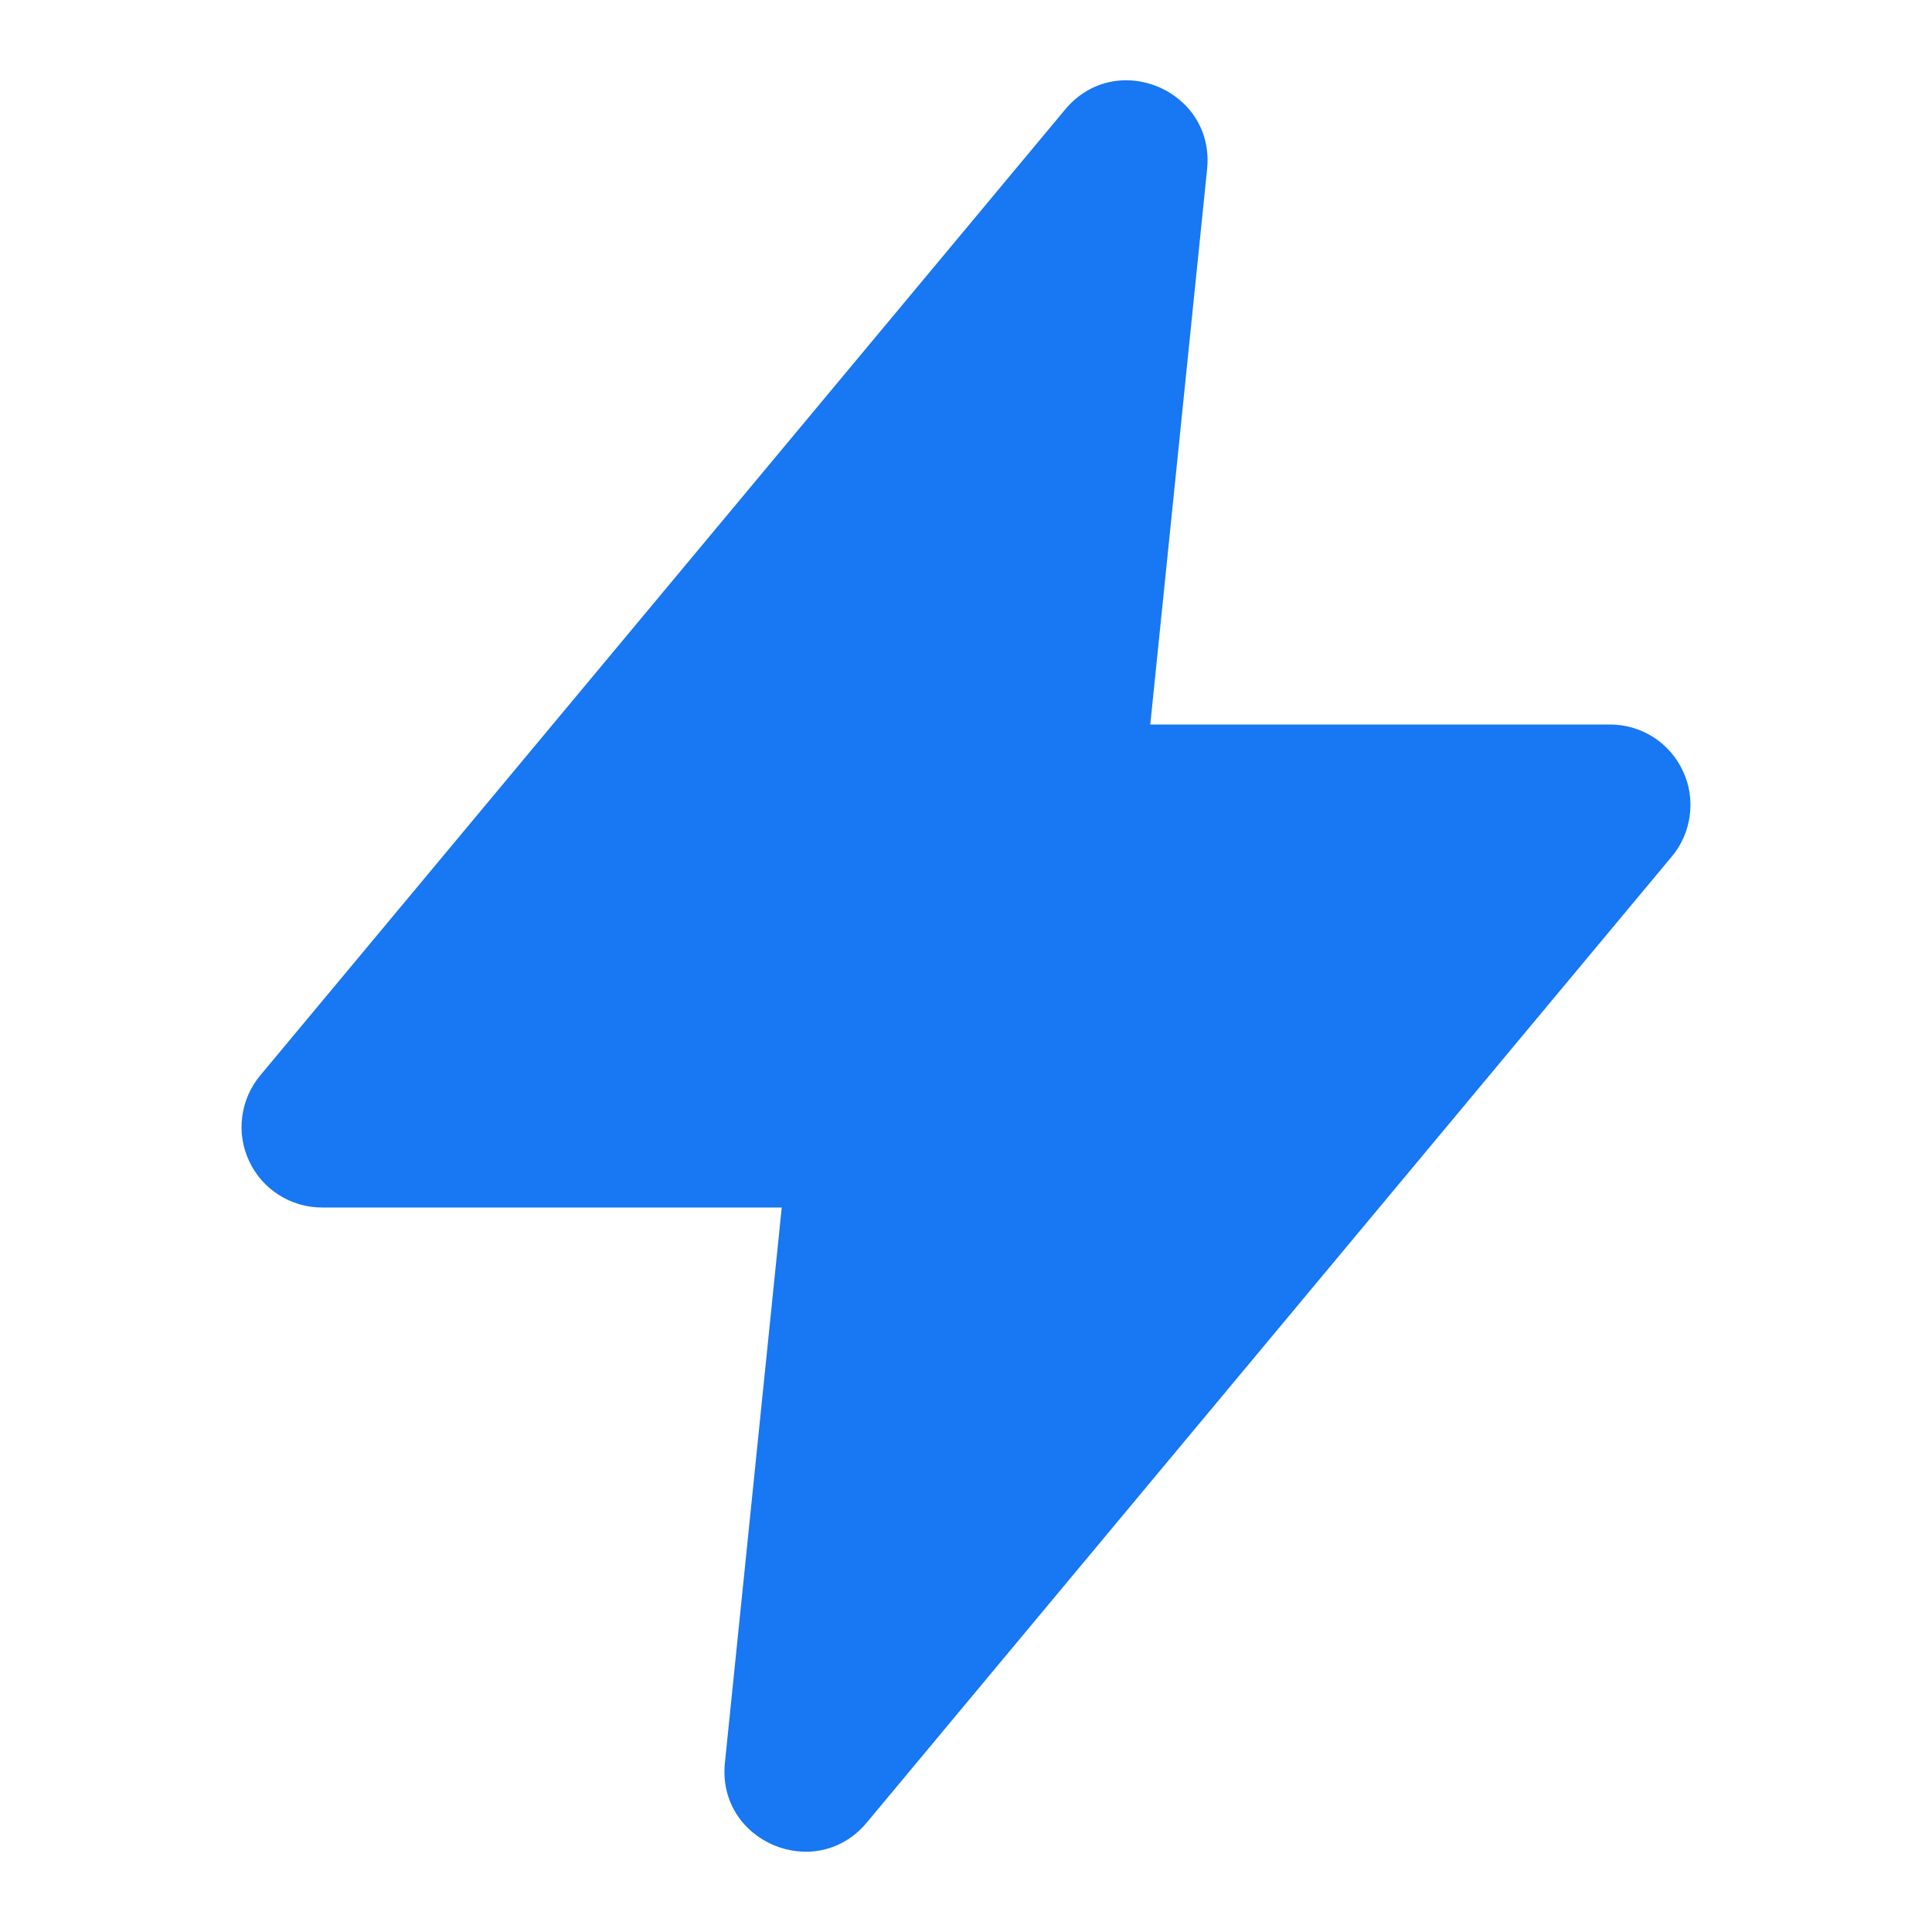 <svg width="24" height="24" viewBox="0 0 24 24" fill="none" xmlns="http://www.w3.org/2000/svg">
<path fill-rule="evenodd" clip-rule="evenodd" d="M13.232 1.36C13.864 0.602 15.095 1.12 14.995 2.102L14.289 9H20C20.19 9 20.376 9.054 20.537 9.156C20.697 9.258 20.825 9.404 20.905 9.576C20.986 9.748 21.016 9.939 20.991 10.128C20.967 10.316 20.89 10.494 20.768 10.64L10.768 22.64C10.136 23.398 8.905 22.88 9.005 21.898L9.711 15H4C3.81 15 3.624 14.946 3.464 14.844C3.303 14.742 3.175 14.596 3.095 14.424C3.014 14.252 2.984 14.06 3.009 13.872C3.033 13.684 3.111 13.506 3.232 13.36L13.232 1.36Z" fill="#1877F2"/>
</svg>
